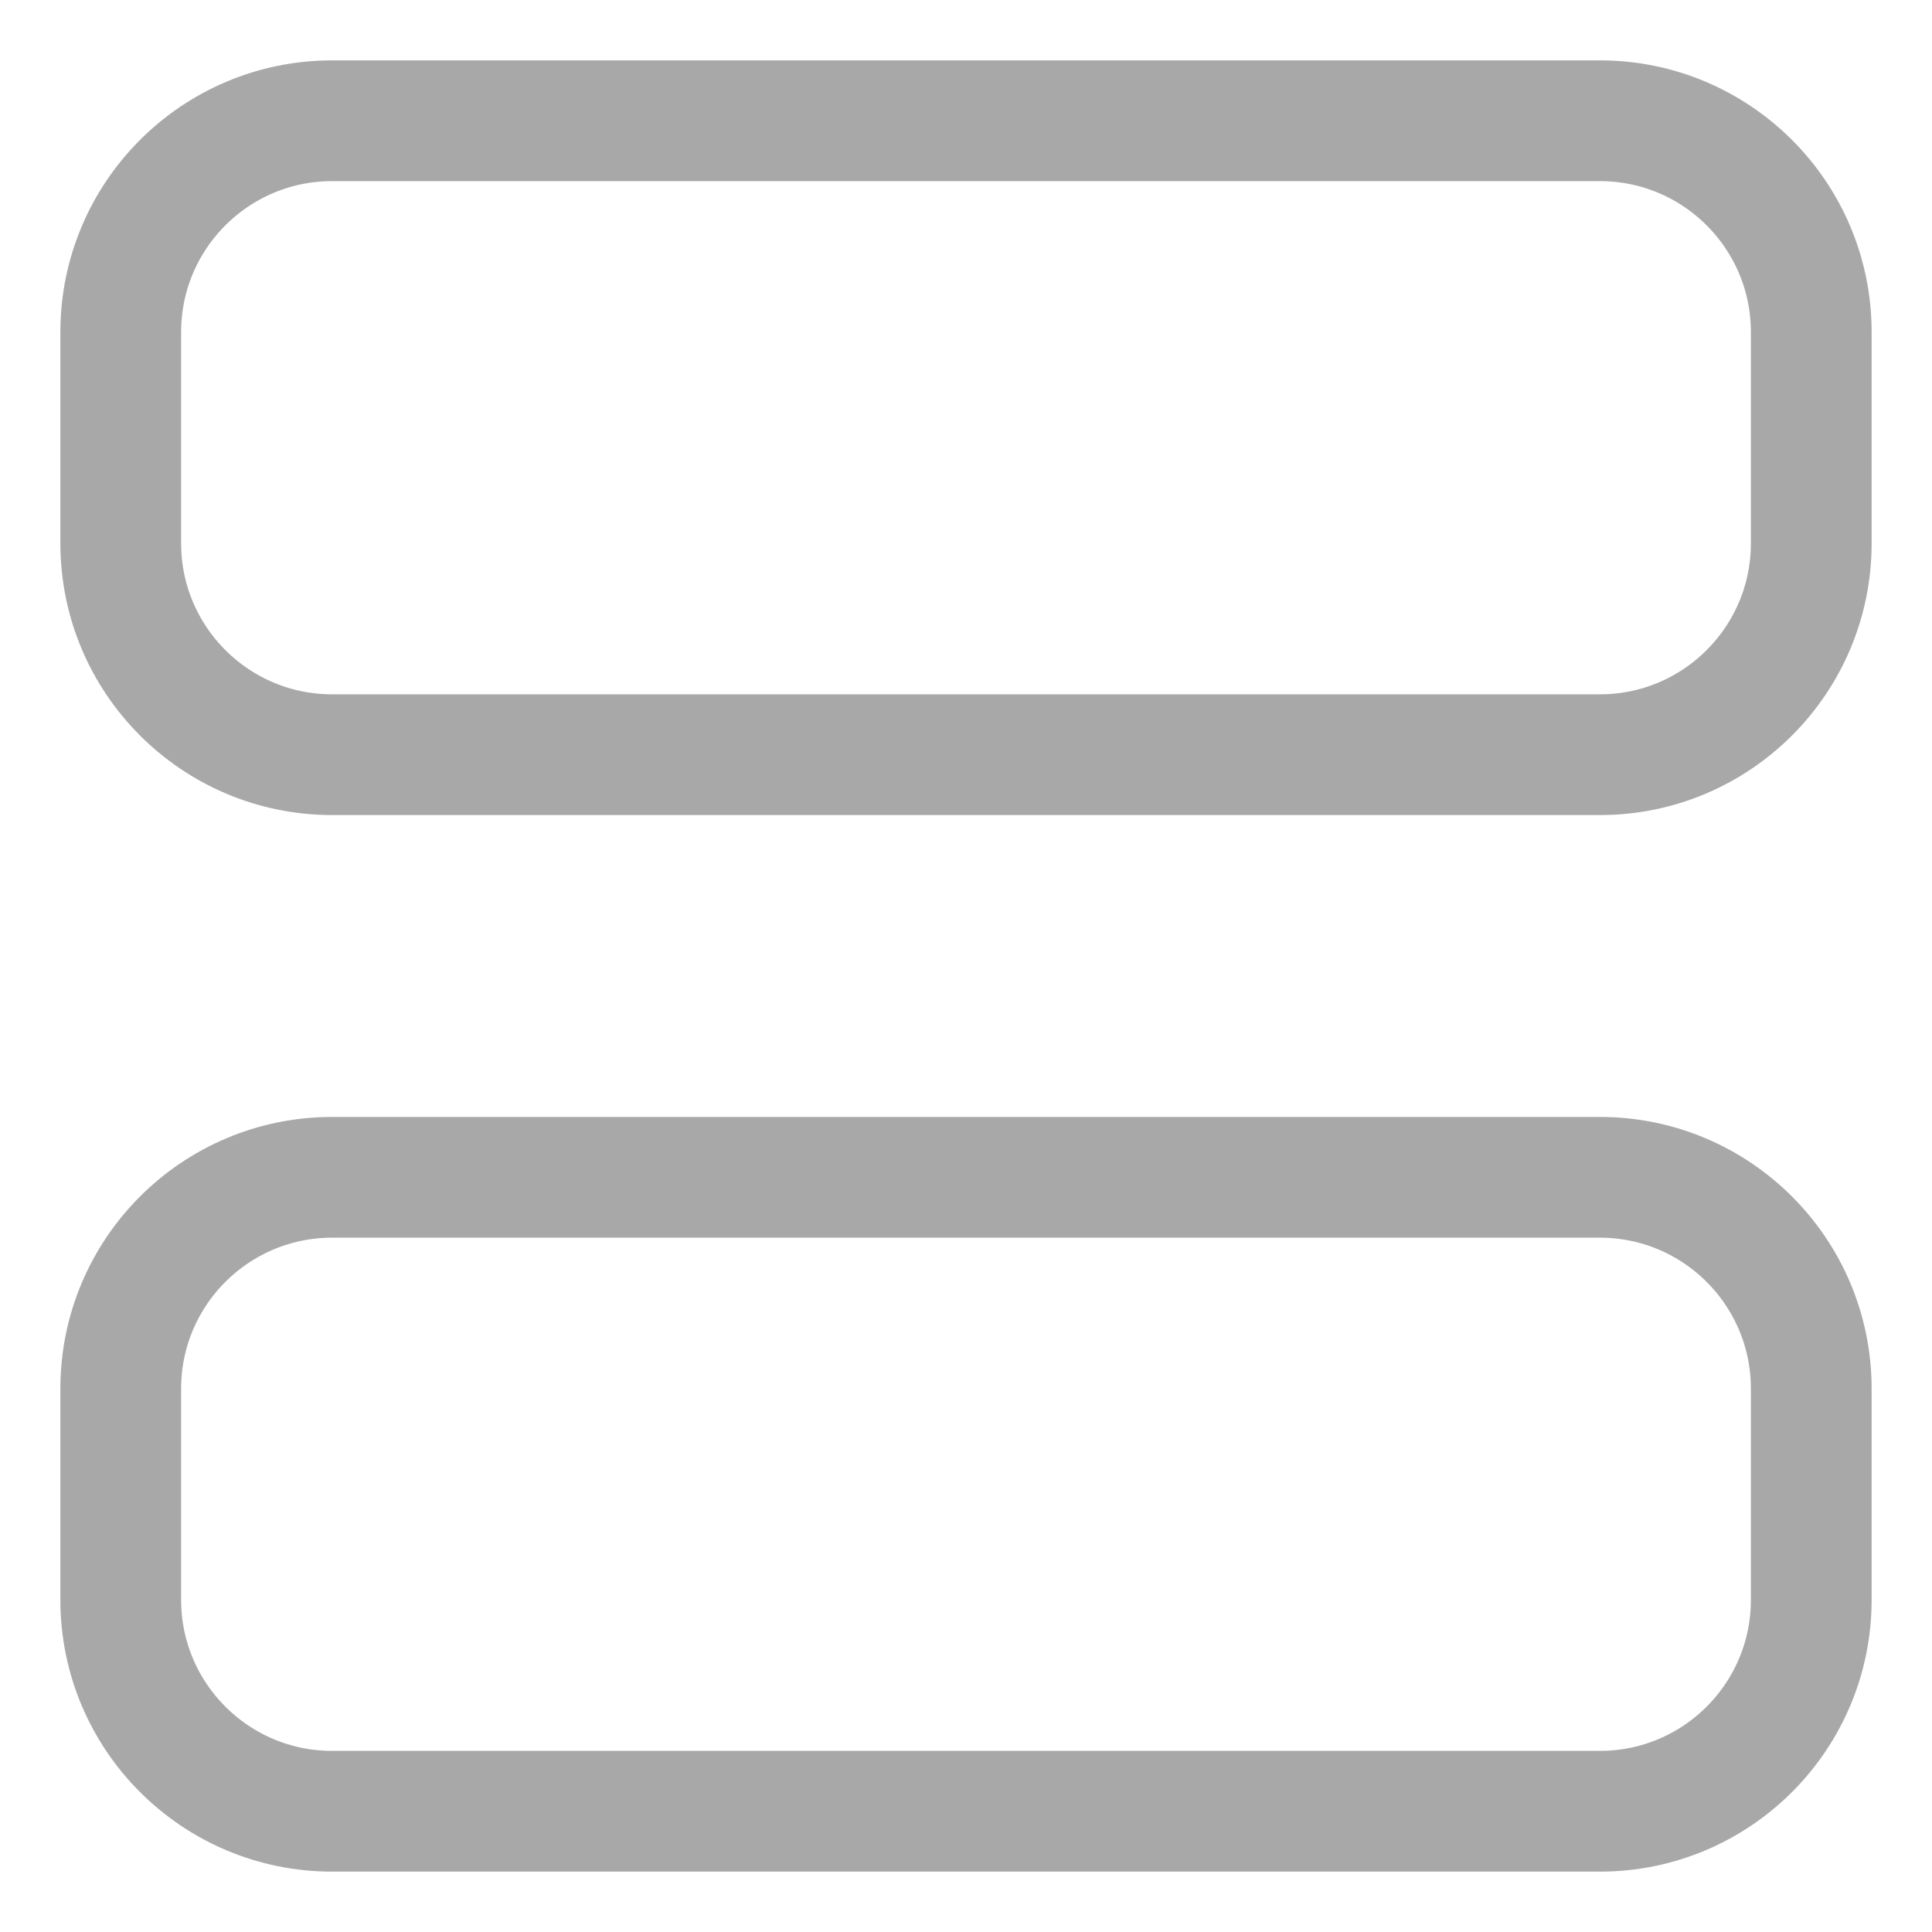 <svg width="16" height="16" viewBox="0 0 16 16" fill="none" xmlns="http://www.w3.org/2000/svg">
<path d="M13.25 1H2.75C1.784 1 1 1.784 1 2.75V4.5C1 5.466 1.784 6.25 2.75 6.25H13.25C14.216 6.25 15 5.466 15 4.5V2.75C15 1.784 14.216 1 13.25 1Z" stroke="#A8A8A8" stroke-linecap="round" stroke-linejoin="round"/>
<path d="M13.25 9.75H2.75C1.784 9.75 1 10.534 1 11.5V13.25C1 14.216 1.784 15 2.75 15H13.25C14.216 15 15 14.216 15 13.25V11.5C15 10.534 14.216 9.75 13.25 9.75Z" stroke="#A8A8A8" stroke-linecap="round" stroke-linejoin="round"/>
</svg>
